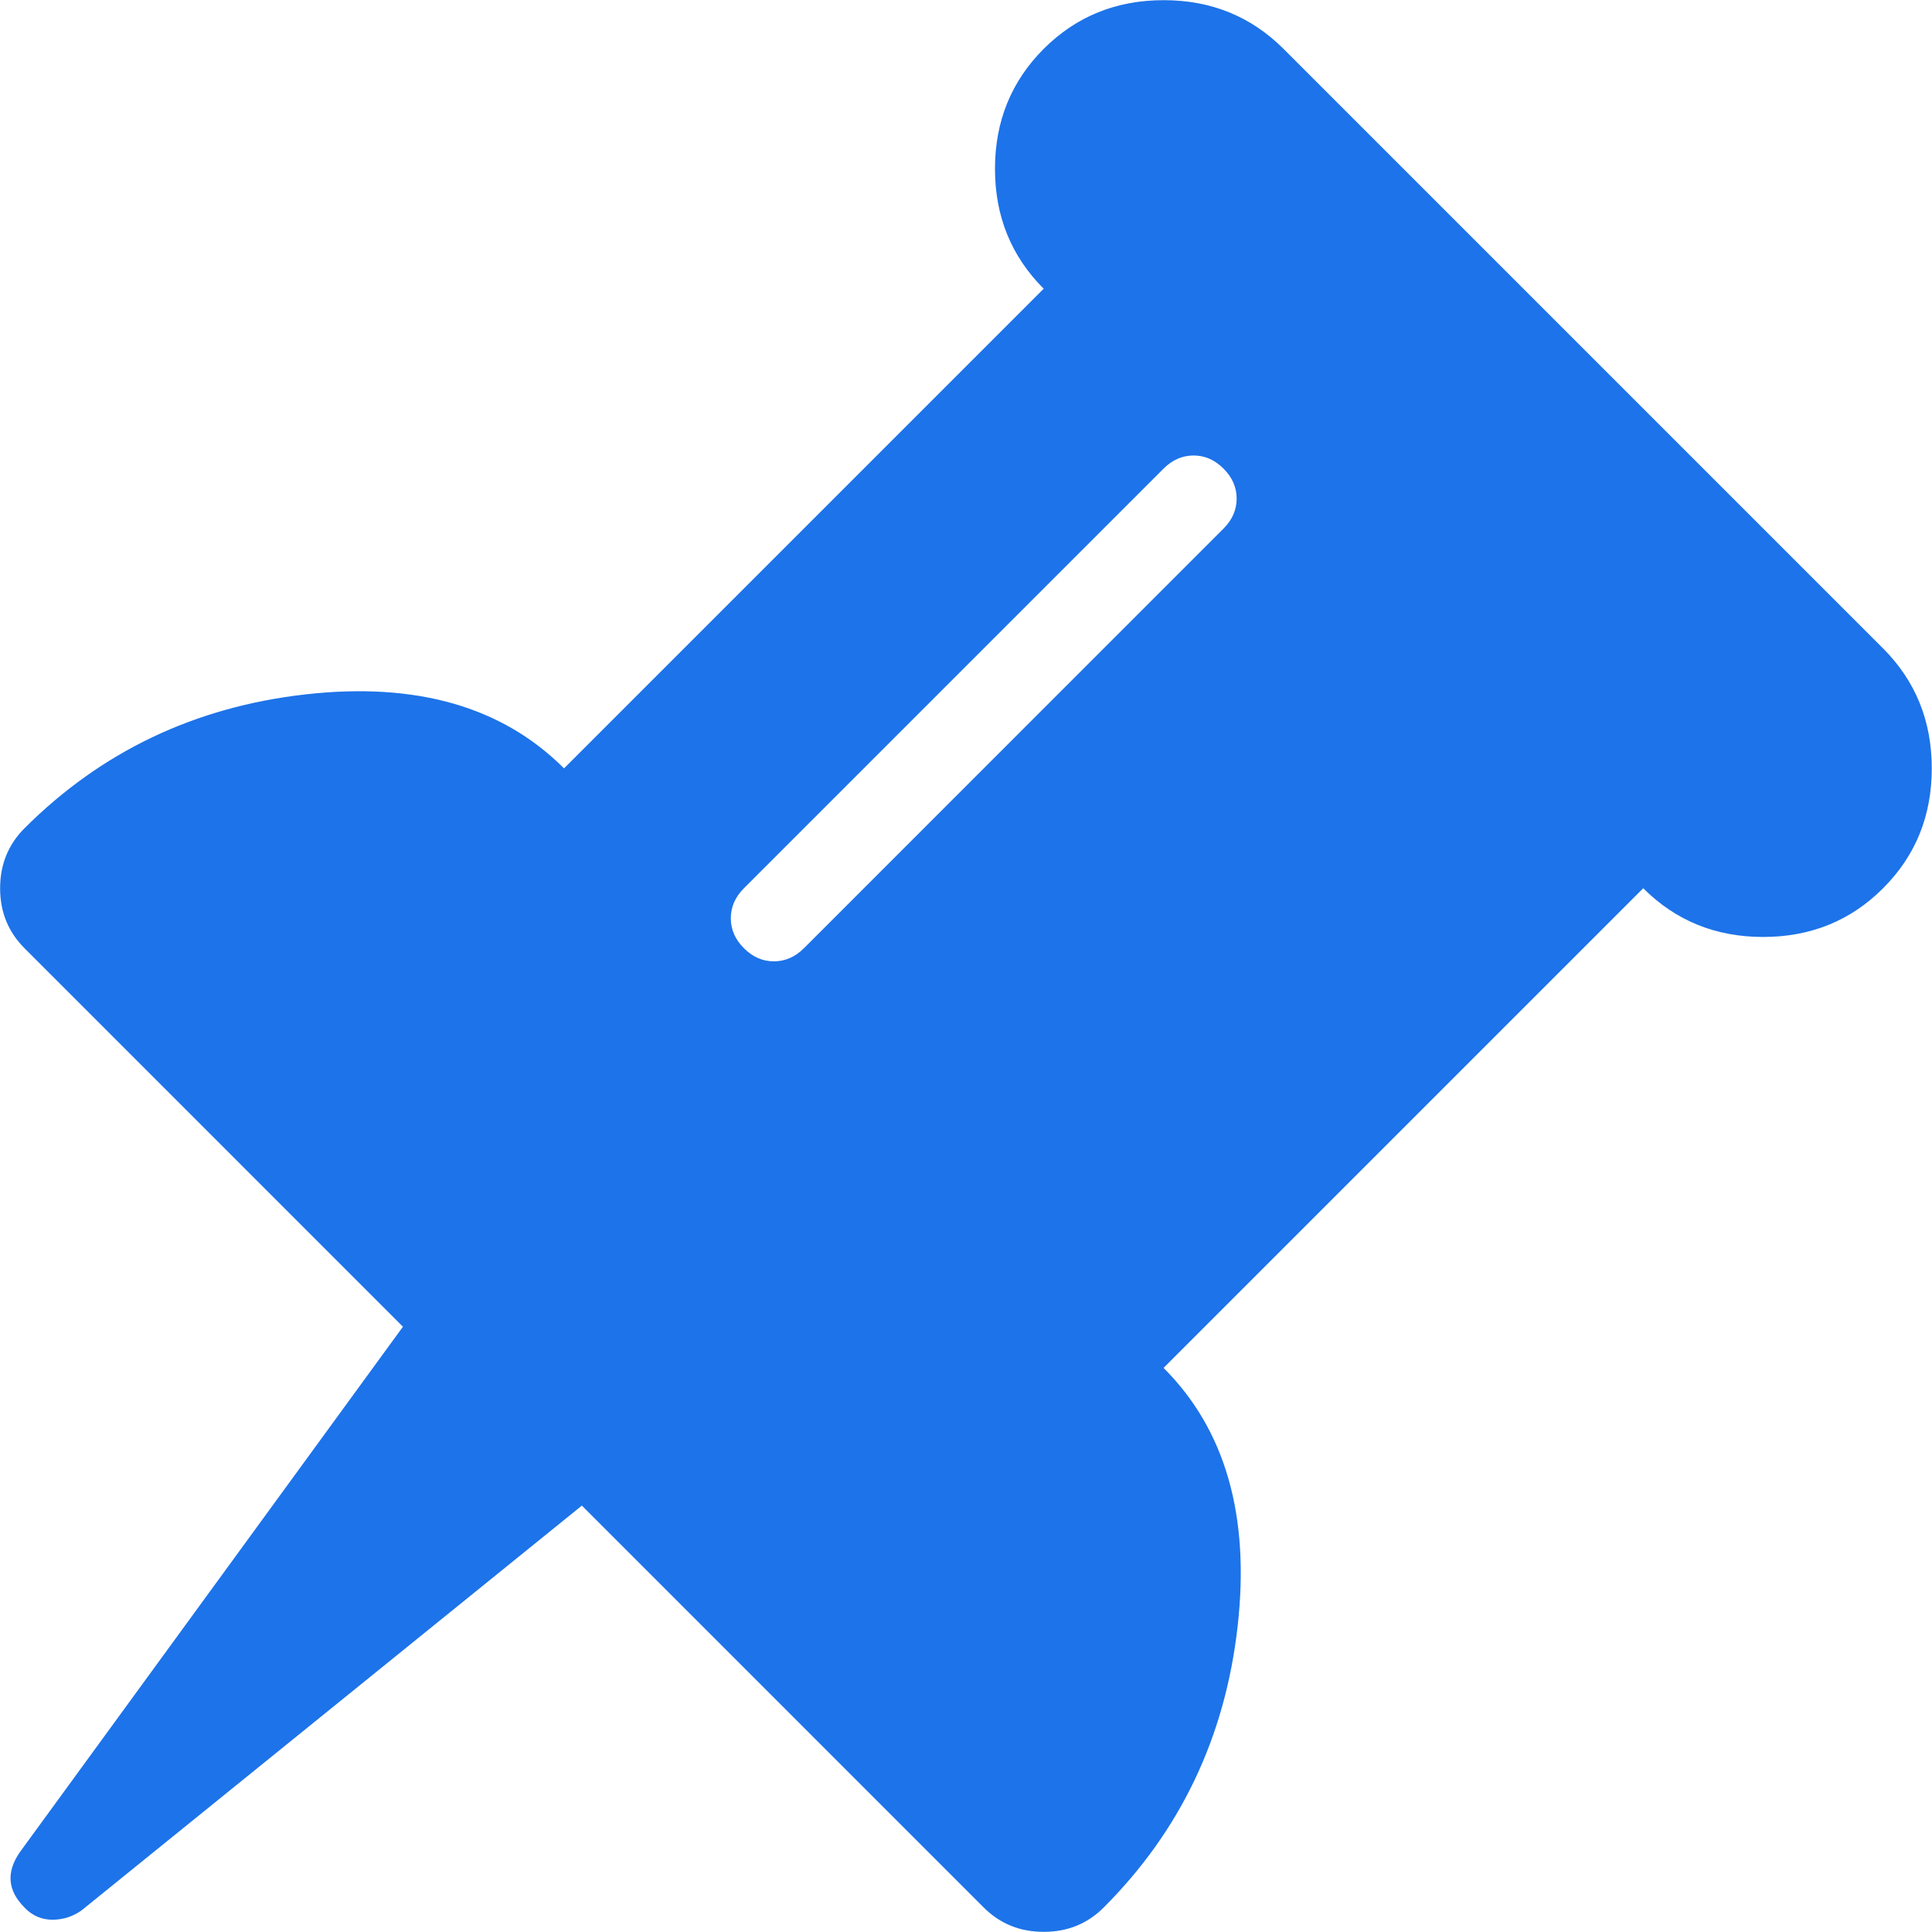 <svg 
 xmlns="http://www.w3.org/2000/svg"
 xmlns:xlink="http://www.w3.org/1999/xlink"
 width="34px" height="34px">
<path fill-rule="evenodd"  fill="rgb(29, 115, 233)"
 d="M21.780,28.623 C22.000,26.678 21.566,25.161 20.477,24.073 C20.477,24.073 28.918,15.632 28.918,15.632 C29.490,16.203 30.193,16.489 31.028,16.489 C31.864,16.489 32.568,16.204 33.139,15.632 C33.711,15.061 33.996,14.357 33.996,13.522 C33.996,12.686 33.710,11.983 33.139,11.411 C33.139,11.411 22.588,0.860 22.588,0.860 C22.016,0.289 21.313,0.003 20.478,0.003 C19.642,0.003 18.939,0.289 18.367,0.860 C17.796,1.432 17.510,2.136 17.510,2.971 C17.510,3.806 17.796,4.510 18.367,5.081 C18.367,5.081 9.926,13.522 9.926,13.522 C8.838,12.434 7.322,12.000 5.376,12.220 C3.431,12.440 1.783,13.225 0.430,14.577 C0.145,14.863 0.002,15.215 0.002,15.632 C0.002,16.050 0.145,16.401 0.431,16.687 C0.431,16.687 7.091,23.348 7.091,23.348 C7.091,23.348 0.348,32.597 0.348,32.597 C0.106,32.948 0.134,33.272 0.431,33.569 C0.431,33.569 0.447,33.586 0.447,33.586 C0.579,33.717 0.738,33.784 0.925,33.784 C1.112,33.783 1.283,33.728 1.436,33.619 C1.436,33.619 10.240,26.496 10.240,26.496 C10.240,26.496 17.312,33.569 17.312,33.569 C17.598,33.854 17.950,33.998 18.367,33.997 C18.785,33.998 19.137,33.855 19.423,33.569 C20.775,32.217 21.560,30.569 21.780,28.623 ZM14.147,16.688 C13.993,16.841 13.817,16.918 13.619,16.918 C13.421,16.918 13.245,16.841 13.092,16.687 C12.938,16.534 12.861,16.358 12.861,16.160 C12.861,15.962 12.938,15.786 13.092,15.632 C13.092,15.632 20.477,8.247 20.477,8.247 C20.631,8.093 20.807,8.016 21.005,8.016 C21.203,8.016 21.379,8.093 21.532,8.247 C21.686,8.400 21.763,8.576 21.763,8.774 C21.763,8.972 21.686,9.148 21.532,9.302 C21.532,9.302 14.147,16.688 14.147,16.688 Z"/>
</svg>
